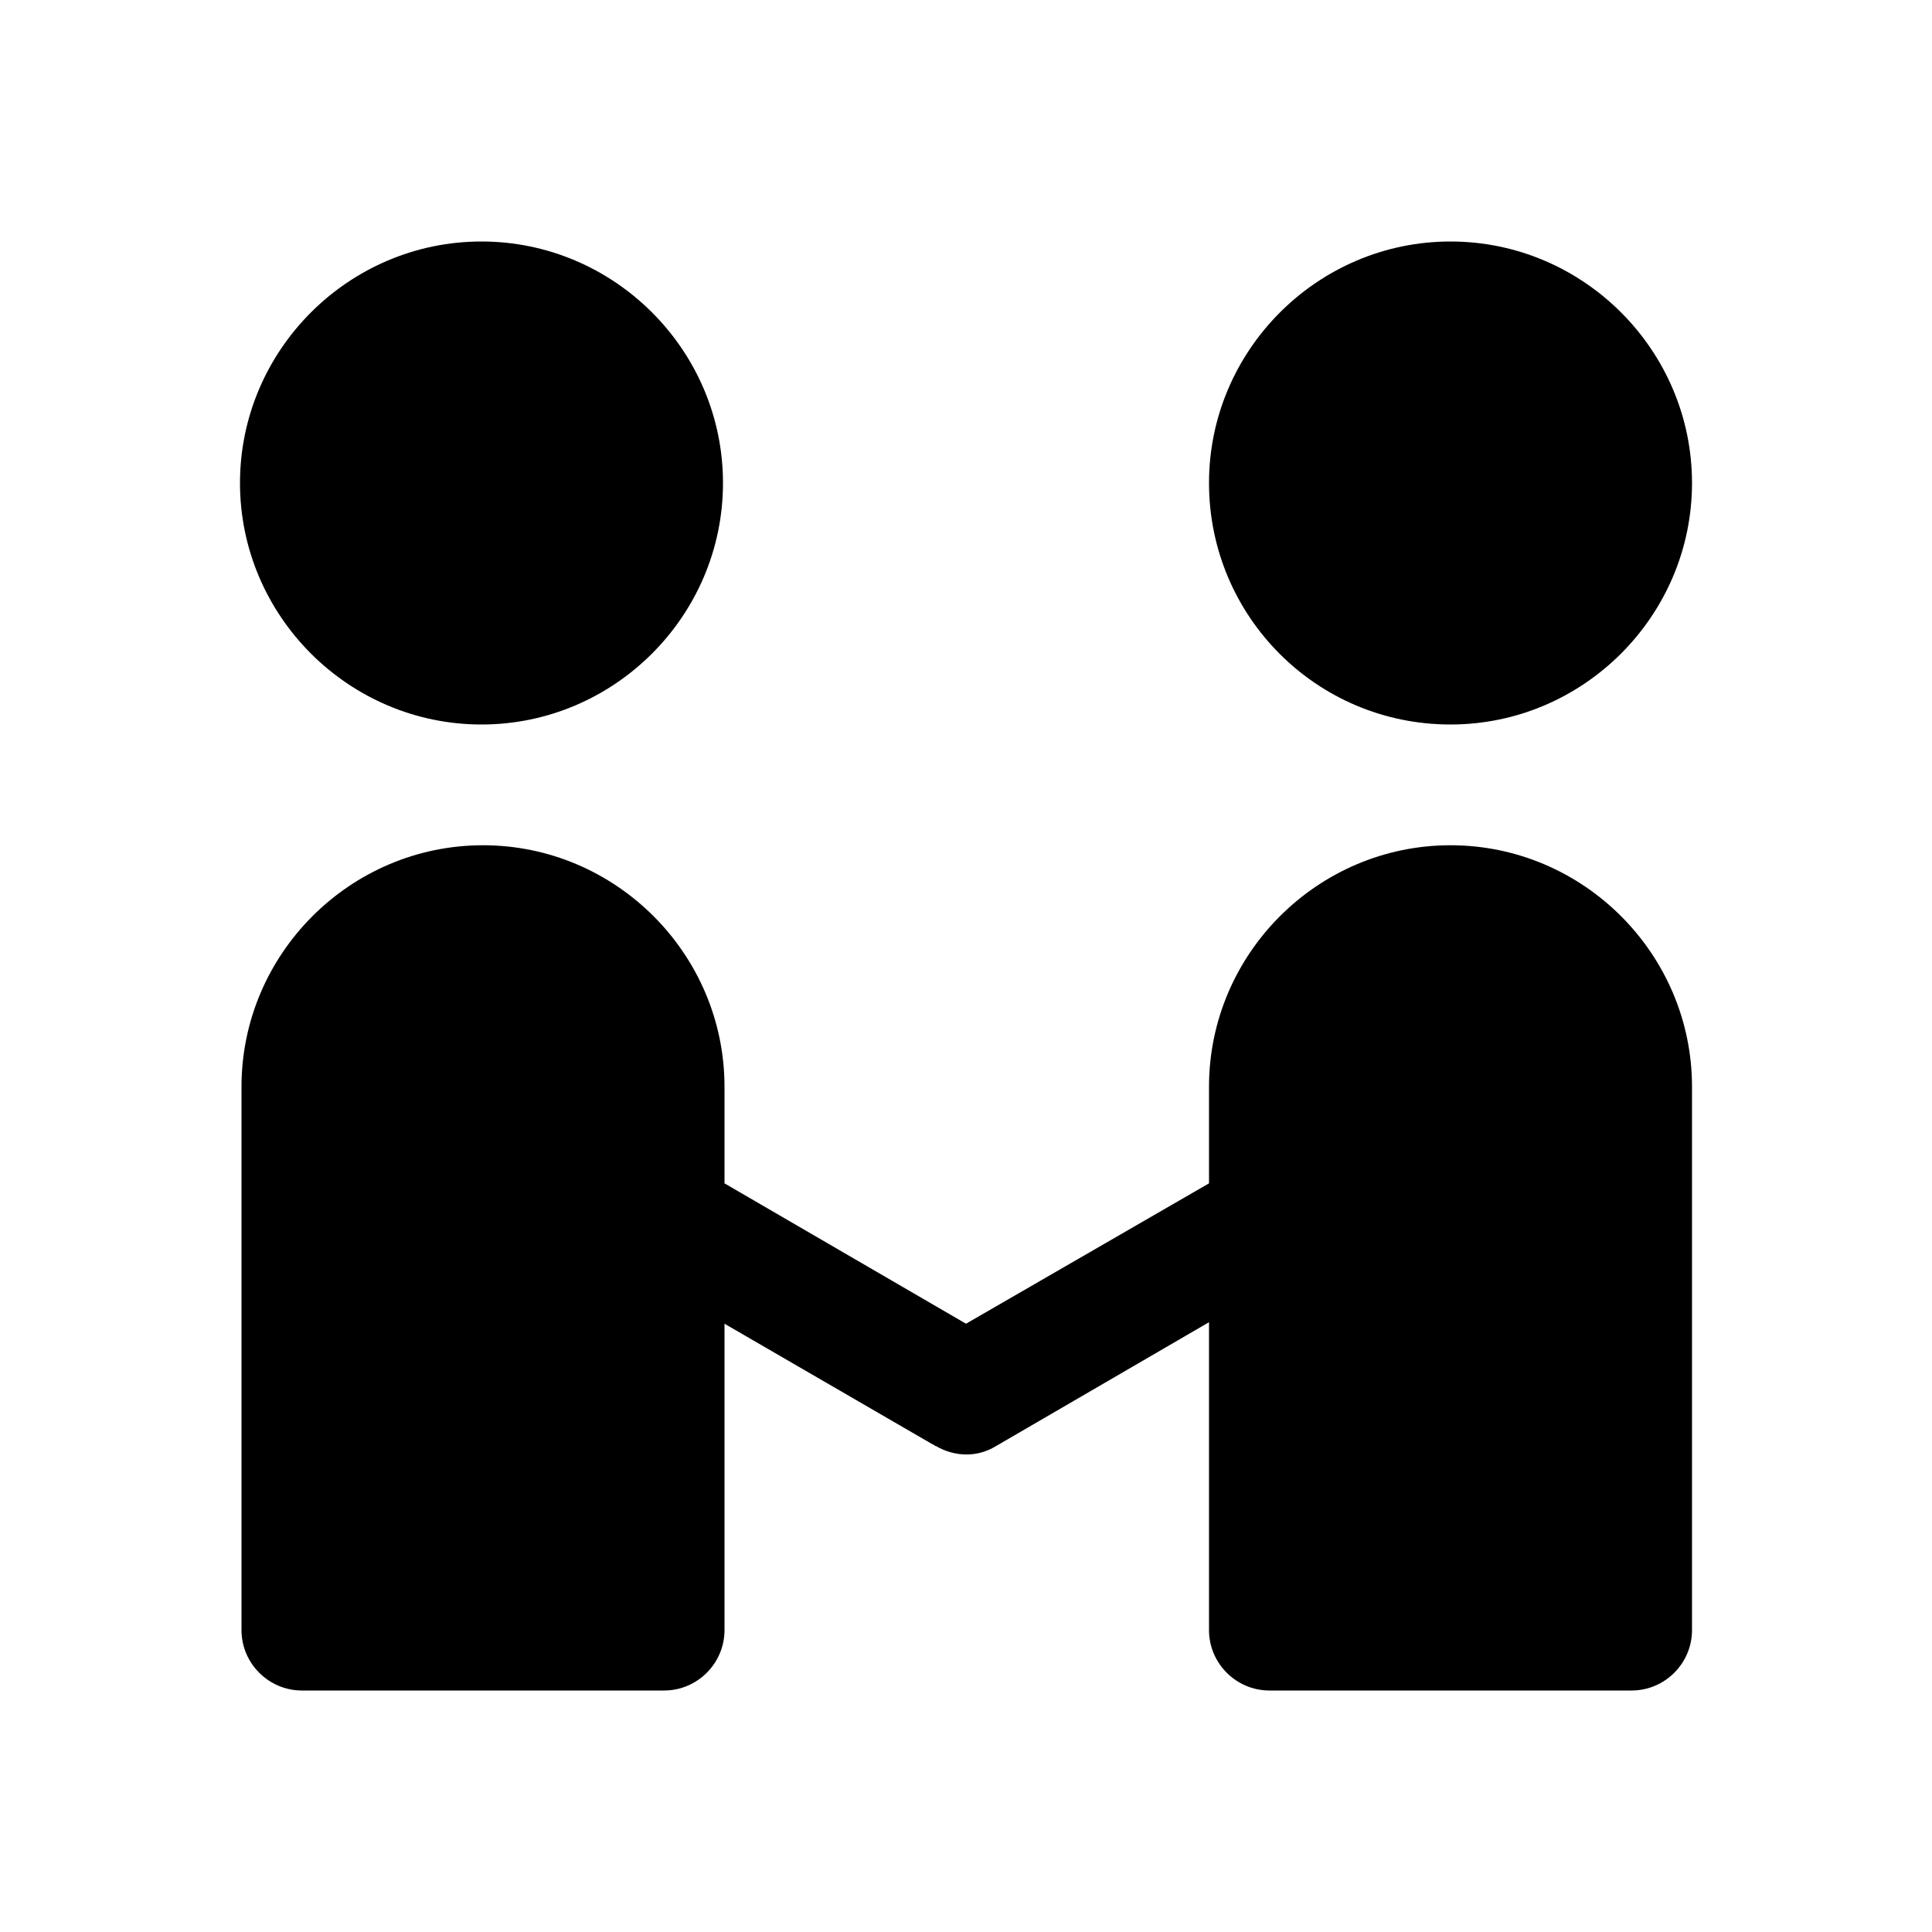 <?xml version="1.0" standalone="no"?><!DOCTYPE svg PUBLIC "-//W3C//DTD SVG 1.1//EN" "http://www.w3.org/Graphics/SVG/1.1/DTD/svg11.dtd"><svg t="1710904335338" class="icon" viewBox="0 0 1024 1024" version="1.1" xmlns="http://www.w3.org/2000/svg" p-id="4159" xmlns:xlink="http://www.w3.org/1999/xlink" width="200" height="200"><path d="M127.2 256c0-70.4 57.6-128 128-128s128 57.6 128 128-57.6 128-128 128-128-57.6-128-128z m641.6 128c70.4 0 128-57.6 128-128s-57.6-128-128-128-128 57.6-128 128 56.8 128 128 128z m0 64c-70.4 0-128 57.6-128 128v51.2L512 701.6l-128-74.4V576c0-70.4-57.6-128-128-128s-128 57.6-128 128v288c0 17.6 14.4 32 32 32h192c17.6 0 32-14.4 32-32V701.6l110.4 64c0.8 0 0.8 0.8 1.6 0.8 9.6 5.6 21.6 6.4 32 0l112.8-65.6V864c0 17.6 14.4 32 32 32h192c17.6 0 32-14.4 32-32V576c0-70.4-57.6-128-128-128z" p-id="4160"></path></svg>